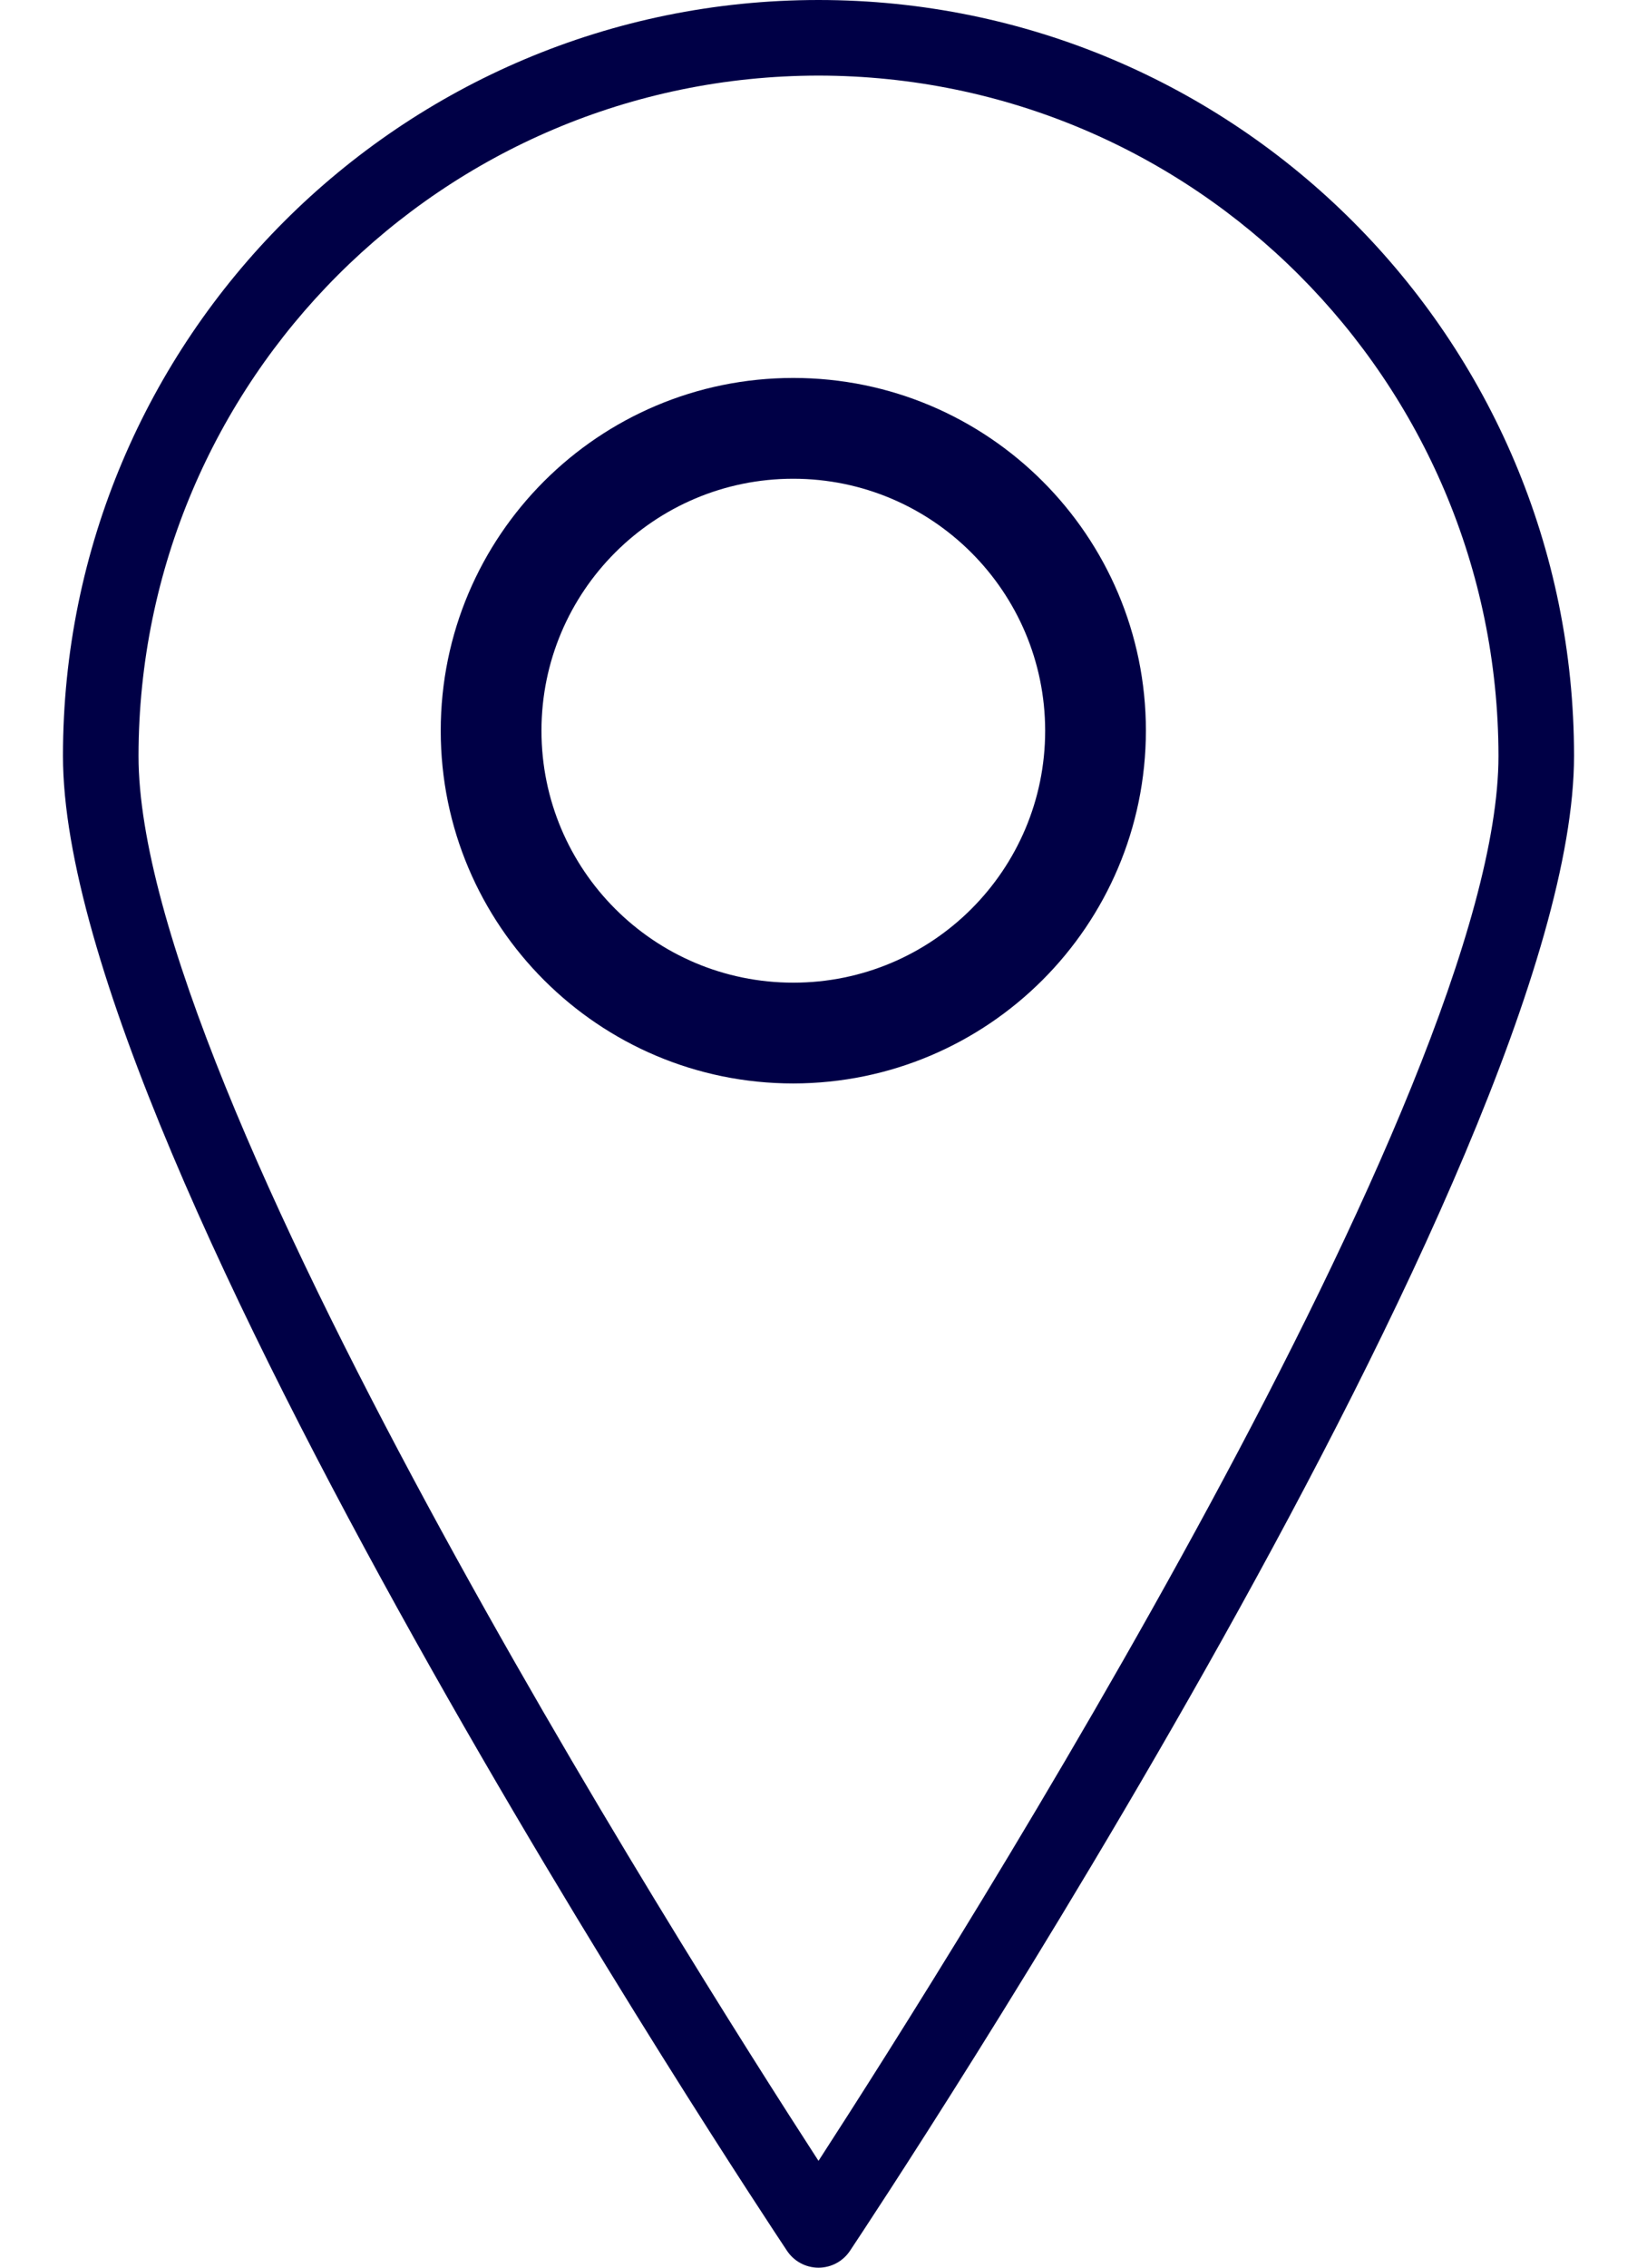 <svg width="13" height="18" viewBox="0 0 13 18" fill="none" xmlns="http://www.w3.org/2000/svg">
<path d="M6.3 3C4.754 3 3.5 4.254 3.5 5.8C3.5 7.346 4.754 8.6 6.3 8.6C7.846 8.598 9.098 7.346 9.1 5.8C9.1 4.254 7.846 3 6.3 3ZM6.3 7.8C5.195 7.8 4.3 6.905 4.3 5.8C4.3 4.695 5.195 3.8 6.3 3.8C7.404 3.801 8.299 4.696 8.3 5.8C8.3 6.905 7.405 7.8 6.3 7.8Z" fill="#000046"/>
<path d="M6.5 0C3.186 0 0.5 2.686 0.5 6C0.5 9.202 6.016 17.514 6.25 17.866C6.306 17.95 6.4 18 6.5 18C6.6 18 6.694 17.95 6.75 17.866C6.984 17.514 12.5 9.202 12.5 6C12.5 2.686 9.814 0 6.5 0ZM6.5 17.152C5.407 15.465 1.1 8.652 1.1 6C1.103 3.019 3.519 0.603 6.5 0.6C9.481 0.603 11.896 3.019 11.9 6C11.9 8.651 7.593 15.465 6.5 17.152Z" fill="#000046"/>
</svg>
